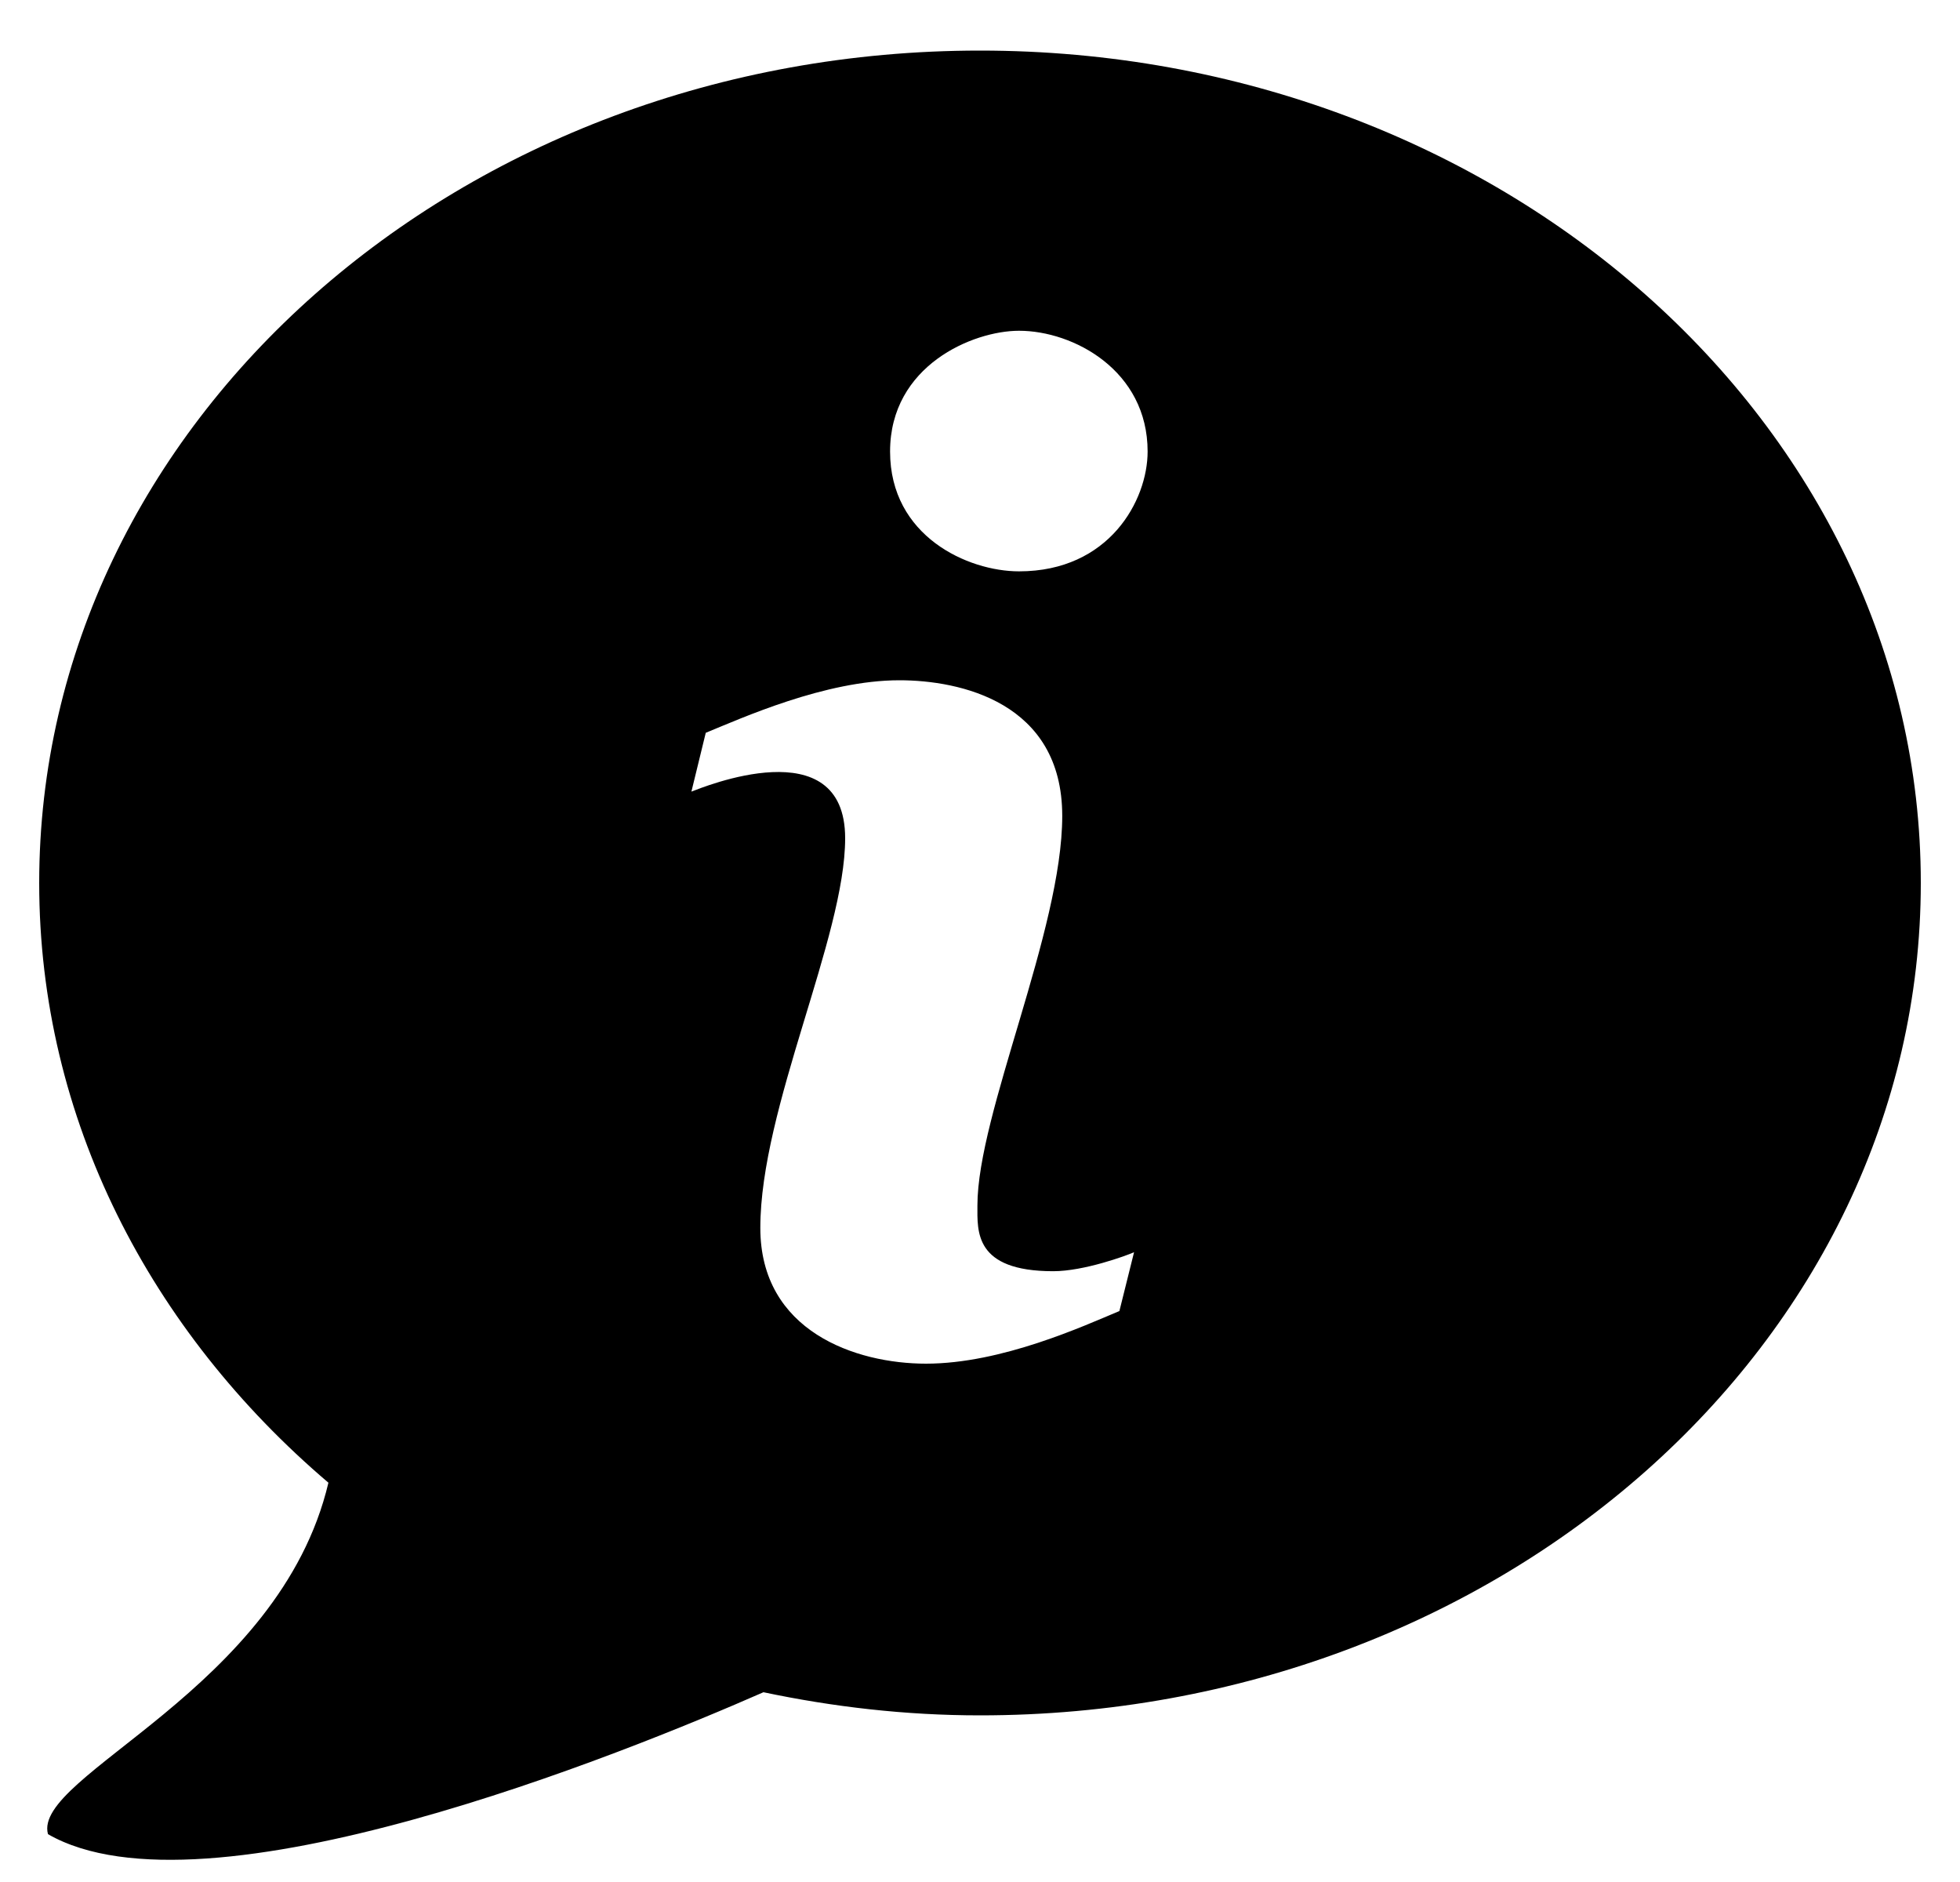 <svg width="25" height="24" viewBox="0 0 25 24" fill="none" xmlns="http://www.w3.org/2000/svg">
<path d="M12.5 0.645C5.873 0.645 0.5 5.397 0.5 11.26C0.5 14.267 1.917 16.975 4.189 18.908C3.565 21.551 0.406 22.64 0.612 23.39C2.613 24.54 7.989 22.348 9.738 21.58C10.625 21.767 11.548 21.875 12.5 21.875C19.127 21.875 24.5 17.123 24.5 11.26C24.5 5.397 19.127 0.645 12.5 0.645ZM14.278 16.719C13.827 16.907 12.778 17.39 11.811 17.39C10.917 17.39 9.698 16.979 9.698 15.659C9.698 14.13 10.78 11.952 10.78 10.69C10.78 9.284 8.952 10.045 8.819 10.095L9.002 9.345C9.453 9.161 10.524 8.675 11.472 8.675C12.24 8.675 13.549 8.952 13.549 10.405C13.549 11.866 12.467 14.202 12.467 15.374C12.467 15.699 12.424 16.211 13.434 16.211C13.827 16.211 14.368 16.012 14.465 15.969L14.278 16.719ZM12.998 7.286C12.345 7.286 11.353 6.839 11.353 5.758C11.353 4.661 12.41 4.218 12.998 4.218C13.694 4.218 14.638 4.726 14.638 5.758C14.638 6.381 14.148 7.286 12.998 7.286Z" fill="#000000"/>
</svg>
